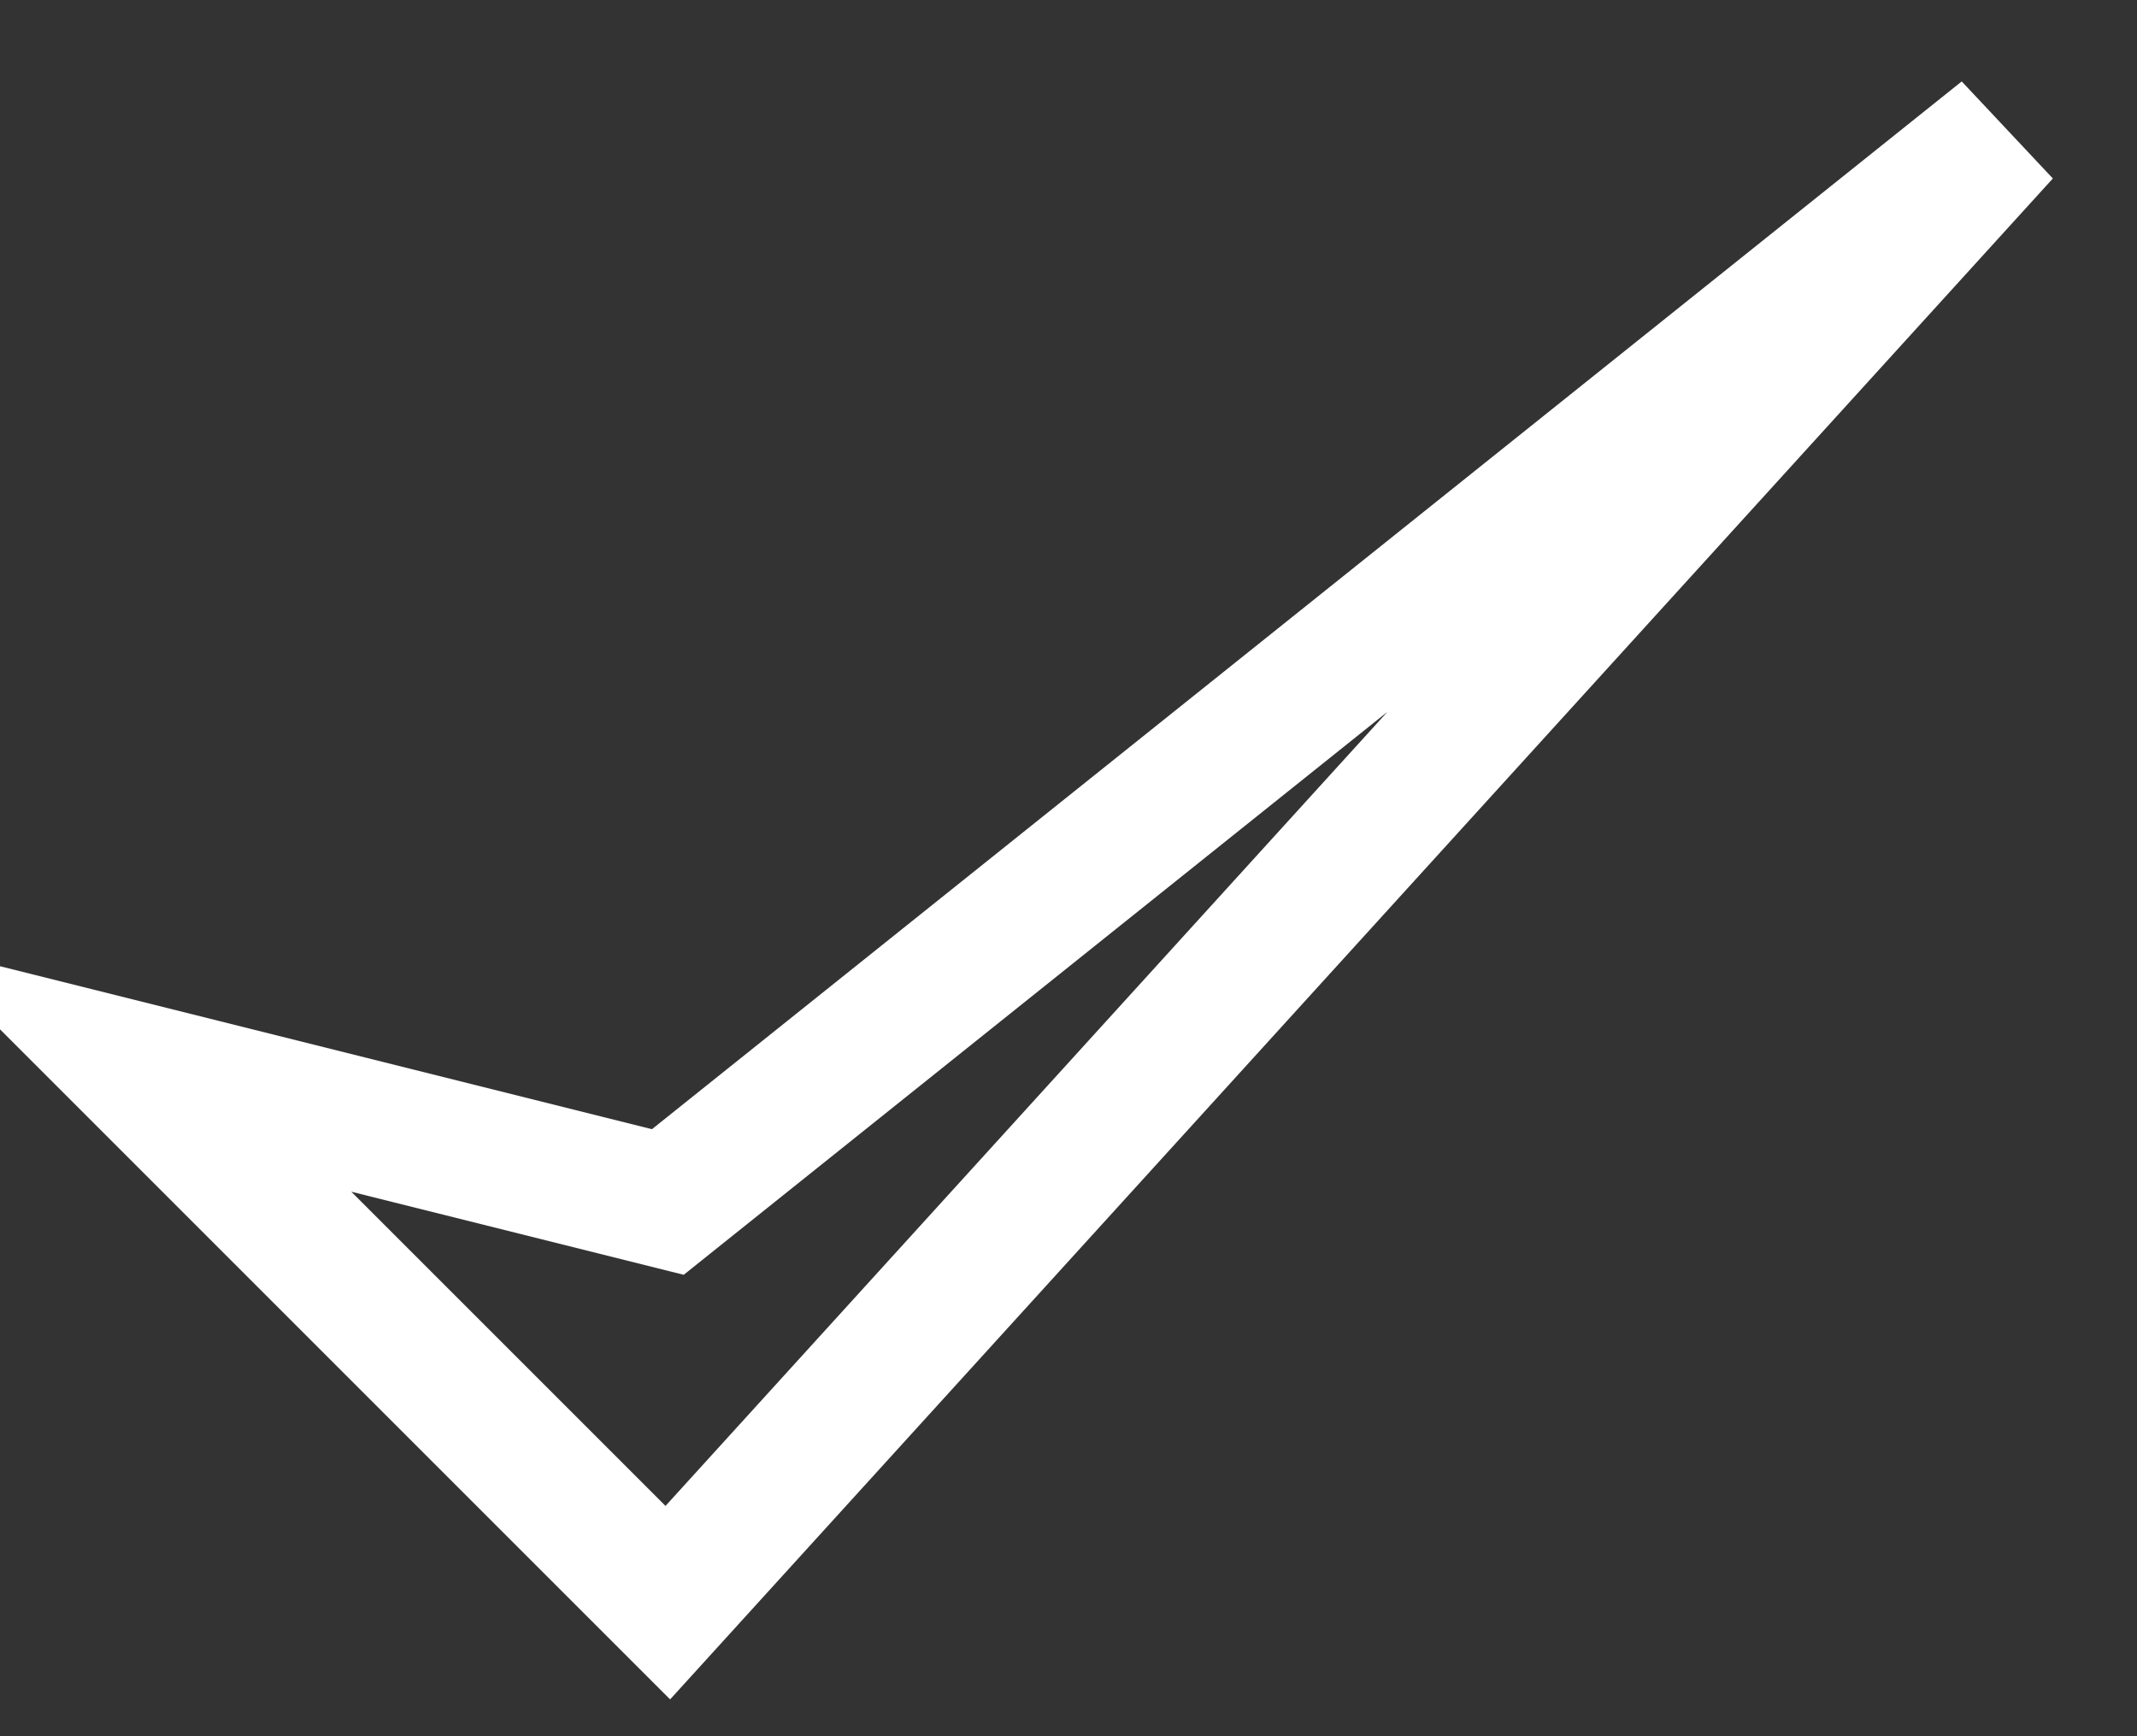 <svg width="16" height="13" viewBox="0 0 16 13" fill="none" xmlns="http://www.w3.org/2000/svg">
<rect x="0" y="0" width="16" height="13" fill="#333333" stroke="none"/>
<path d="M15 1L5 12L1 8L5 9L15 1Z" stroke="white" stroke-width="1"/>
</svg>
